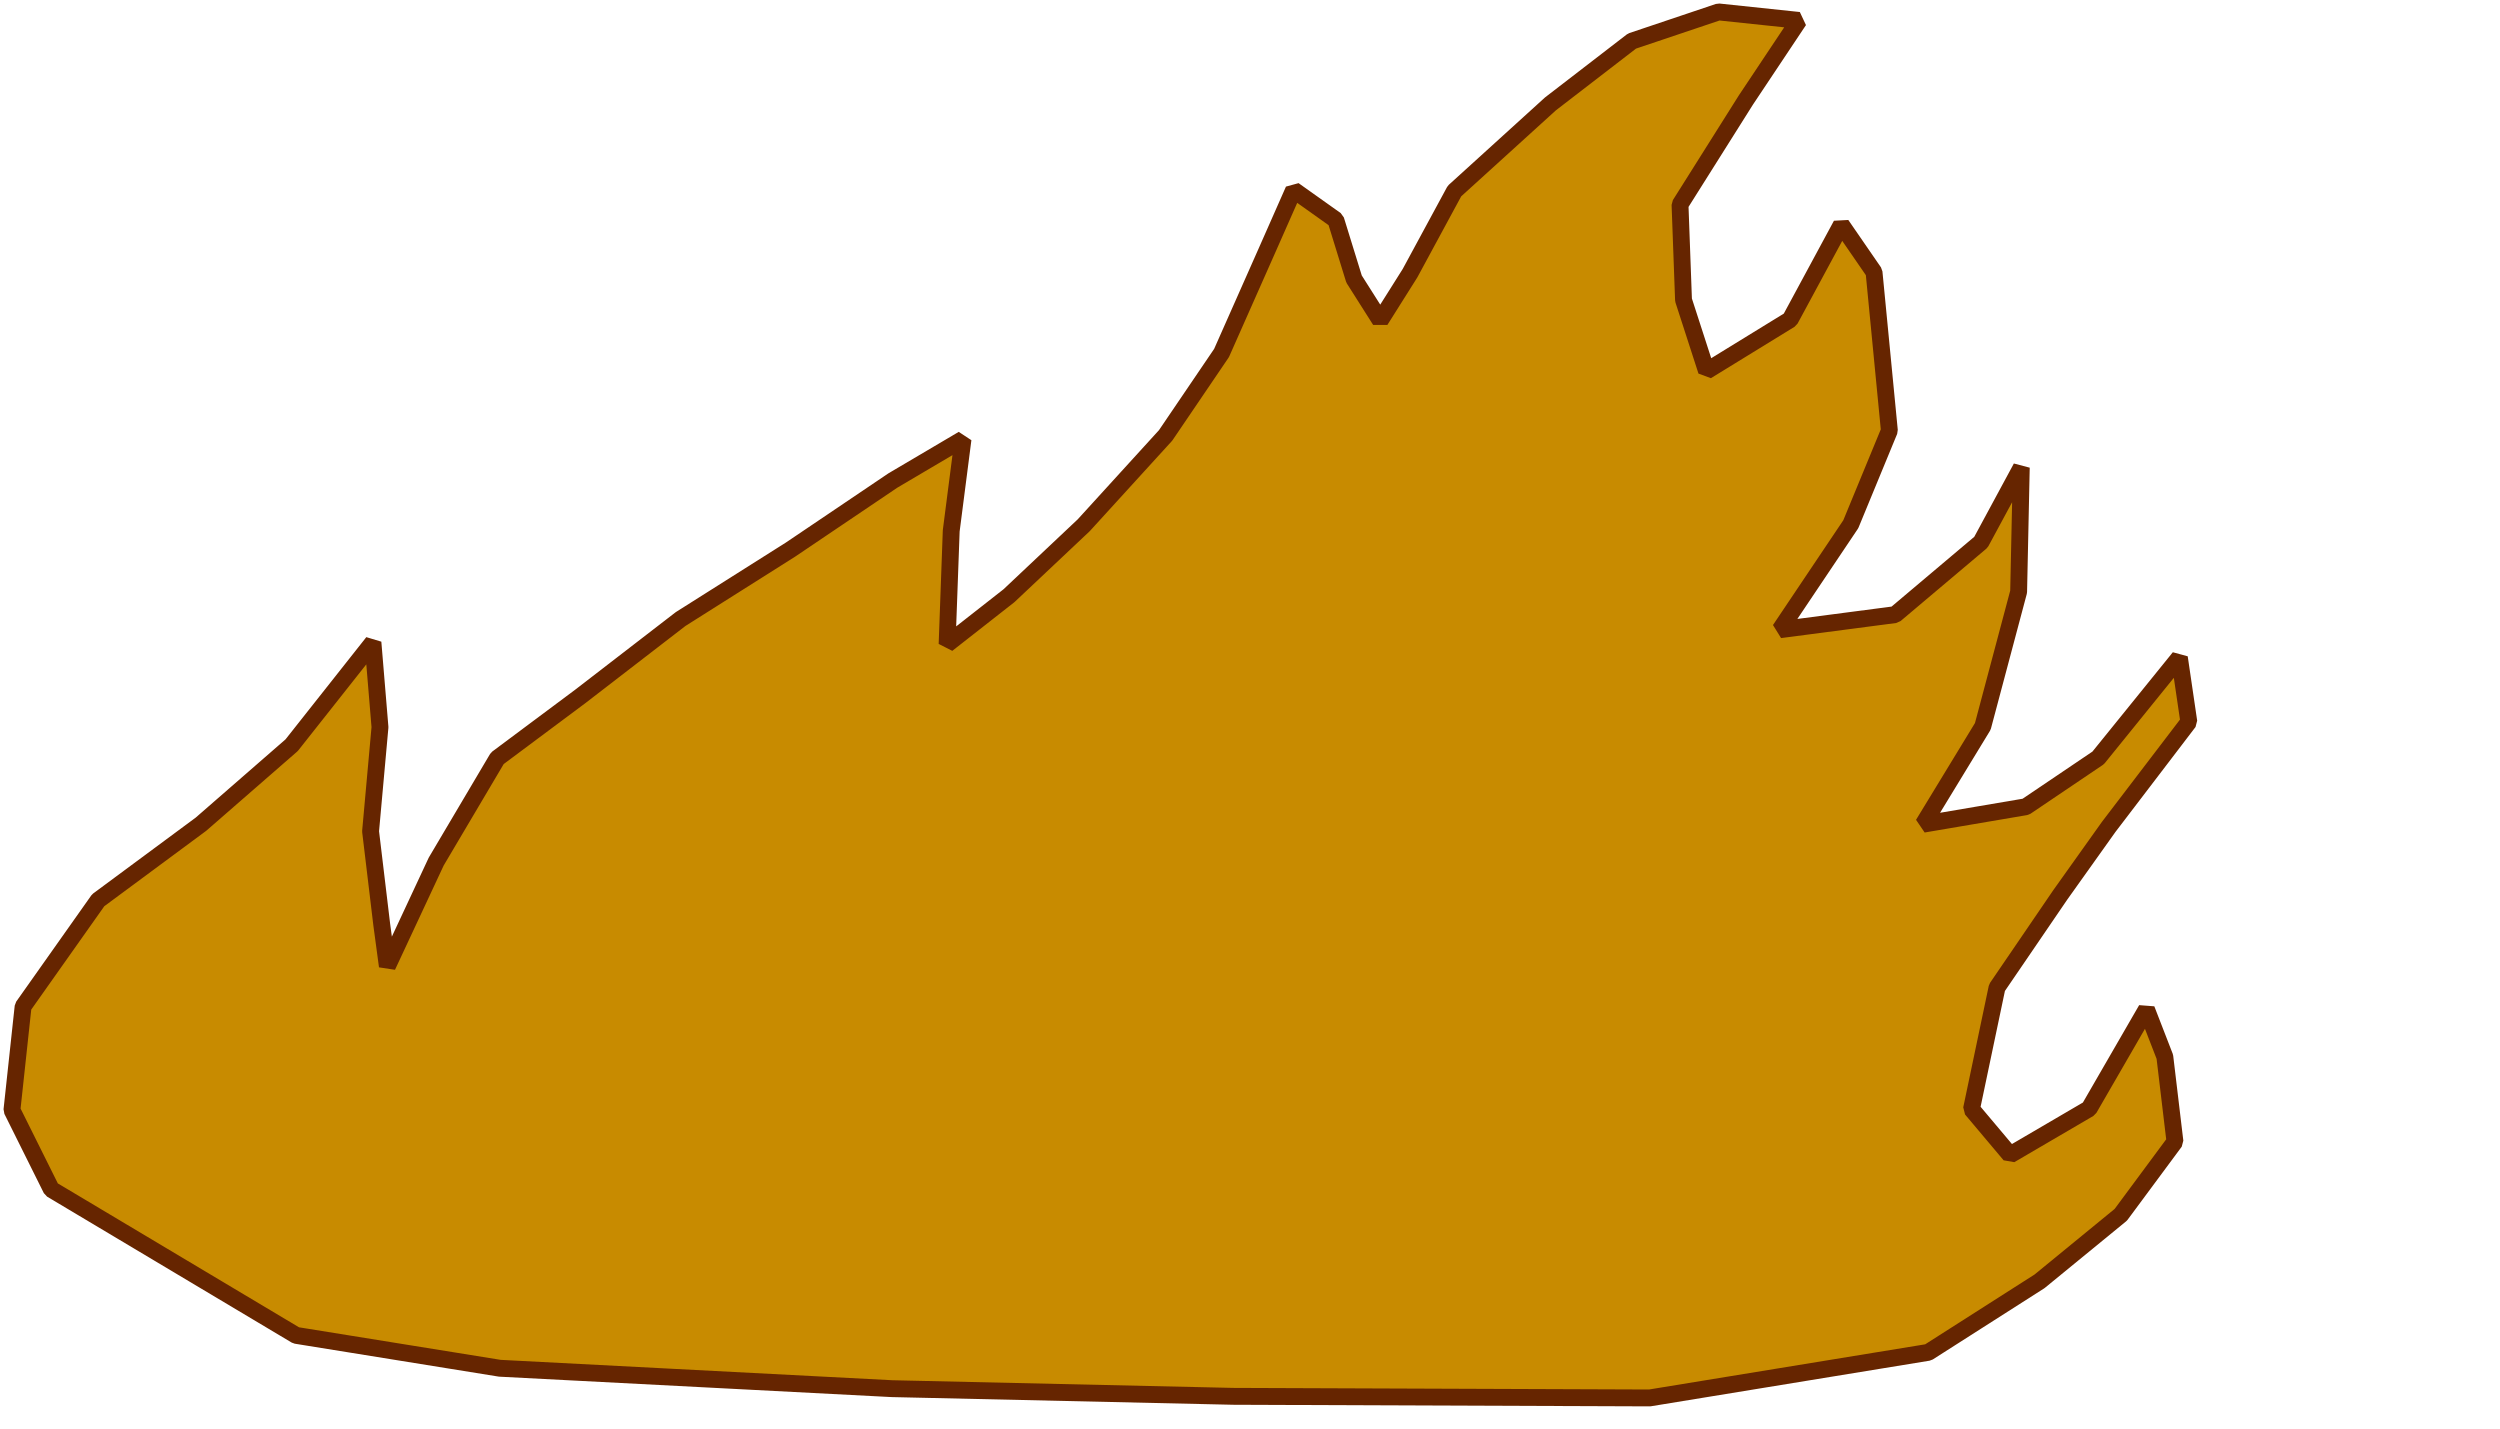 <?xml version="1.0" encoding="UTF-8" standalone="no"?><!DOCTYPE svg PUBLIC "-//W3C//DTD SVG 1.1//EN" "http://www.w3.org/Graphics/SVG/1.1/DTD/svg11.dtd"><svg width="100%" height="100%" viewBox="0 0 593 339" version="1.1" xmlns="http://www.w3.org/2000/svg" xmlns:xlink="http://www.w3.org/1999/xlink" xml:space="preserve" xmlns:serif="http://www.serif.com/" style="fill-rule:evenodd;clip-rule:evenodd;stroke-linecap:square;stroke-miterlimit:1"><polygon points="2.83,263.32 5.48,238.74 23.29,213.54 47.67,195.5 69.18,176.76 88.46,152.37 90.13,172.49 87.9,197.19 90.55,219.32 91.88,229.19 103.47,204.36 117.96,179.87 137.63,165.2 161.44,146.84 187.5,130.37 211.8,113.97 228.43,104.16 225.63,125.91 224.65,152.81 239.32,141.31 257.06,124.59 276.48,103.28 289.75,83.73 300.78,58.84 306.86,45.07 316.85,52.17 321.18,66.19 327.4,76 334.45,64.81 345,45.32 367.77,24.64 387.11,9.74 407.65,2.83 426.71,4.84 414.14,23.7 398.5,48.53 399.33,71.16 404.78,88 424.62,75.81 436.77,53.31 444.52,64.56 448.16,102.15 439.01,124.34 422.21,149.37 449.52,145.79 469.88,128.61 479.45,110.89 478.82,140.37 470.32,172.3 456.19,195.5 480.52,191.36 497.69,179.77 516.95,155.97 519.19,171.23 500.19,196.13 488.73,212.22 473.69,234.26 467.64,263.07 476.79,273.94 495.53,262.98 509.14,239.42 513.5,250.67 515.9,270.8 503.05,288.15 483.78,303.93 457.38,320.78 391.3,331.59 292.54,331.21 211.59,329.39 118.56,324.55 70.23,316.75 12.19,282.12 2.83,263.32 2.83,263.32" style="fill:#c88b00;stroke:#662500;stroke-width:4px"><animate id="flama-1" begin="0; flama-3.begin + 400ms" fill="freeze" attributeName="points" dur="400ms" to="2.83,263.32 5.48,238.74 23.29,213.54 47.67,195.5 69.18,176.76 88.46,152.37 90.13,172.49 87.9,197.19 90.55,219.32 91.88,229.19 103.47,204.36 117.96,179.87 137.63,165.2 161.44,146.84 187.5,130.37 211.8,113.97 228.43,104.16 225.63,125.91 224.65,152.81 239.32,141.31 257.06,124.59 276.48,103.28 289.75,83.73 300.78,58.84 306.86,45.07 316.85,52.17 321.18,66.19 327.4,76 334.45,64.81 345,45.32 367.77,24.64 387.11,9.74 407.65,2.83 426.71,4.84 414.14,23.7 398.5,48.53 399.33,71.16 404.78,88 424.62,75.81 436.77,53.31 444.52,64.56 448.16,102.15 439.01,124.34 422.21,149.37 449.52,145.79 469.88,128.61 479.45,110.89 478.82,140.37 470.32,172.3 456.19,195.5 480.52,191.36 497.69,179.77 516.95,155.97 519.19,171.23 500.19,196.13 488.73,212.22 473.69,234.26 467.64,263.07 476.79,273.94 495.53,262.98 509.14,239.42 513.5,250.67 515.9,270.8 503.05,288.15 483.78,303.93 457.38,320.78 391.3,331.59 292.54,331.21 211.59,329.39 118.56,324.55 70.23,316.75 12.19,282.12 2.83,263.32 2.83,263.32"/><animate id="flama-2" begin="flama-1.begin + 400ms" fill="freeze" attributeName="points" dur="400ms" to="11.02,250.86 13.63,214.48 28.71,196.31 33.45,218.81 47.62,234.7 54.82,200.13 85,168.64 101.84,161.53 119.69,159.12 102.7,189.91 113.95,219.92 134.41,182.35 166.84,156.43 193.98,142.97 214.19,129.67 231.84,119.39 248.38,119.09 212.3,159.24 208.15,178.56 223.75,166.94 263.77,152.67 271.14,111.74 295.08,71.88 338.6,28.2 322.48,75.81 327.67,98.74 341.34,118.84 347.09,66.17 368.82,40.34 396.67,10.07 449.51,6.12 411.54,36.91 398.24,59.03 401.96,83.67 429.37,73.91 454.33,52.16 482.9,56.11 451.28,94.39 440.9,113.6 439.84,153.25 467.28,129.32 513.53,107.38 475.83,150.37 478.48,205.21 491.95,189.74 509.83,169.35 554.12,156.4 533.41,189.63 516.9,209.8 504.23,232.51 502.79,248.4 522.95,235.32 535.45,223.53 552.49,220.37 589.92,228.4 555.89,231.98 532.31,248.86 514.73,268.62 500.63,302.38 520.92,297.07 532.22,284.81 532.36,300.86 519.7,318.3 475.15,330.62 436.45,329.61 372.16,331.92 329.18,335.21 261.1,331.95 196.14,330.38 109,319.09 70.23,316.75 20.97,278.12 11.02,250.86 11.02,250.86"/><animate id="flama-3" begin="flama-2.begin + 400ms" fill="freeze" attributeName="points" dur="400ms" to="2.83,263.32 5.48,238.74 24.79,192.14 62.49,165.1 54.45,185.05 87.14,151.14 128.45,134.47 105.32,163.78 107.83,190.29 120.51,212.03 133.8,160.59 174.17,109.99 166.18,159.49 200.9,124.88 245.05,87.72 273.88,80.79 246.04,134.36 287.55,107.79 306.27,79.83 325.94,41.85 331.46,77.79 343.29,107.51 356.32,59.67 384.03,33.27 431.53,19.42 392.47,75.13 387.95,92.17 385.73,118.83 409.61,92.74 428.57,81.43 452.41,74.46 437.95,94.14 426.1,118.4 442.24,108.36 466.13,83.38 493.6,84.77 509.71,97.52 537.57,111.26 477.72,109.45 442.57,139.68 437.18,155.11 493.19,125.79 520.74,130.59 562.08,158.93 510.96,154.02 485.24,163.81 467.26,185.97 471.02,202.55 485.39,185.16 500.56,181.26 518.99,182.39 536.7,184.89 576.75,223.52 525.63,220.9 503.19,223.72 495.33,238.37 525.76,241.21 554.79,265.5 515.47,265.19 481.03,278.72 469.8,299.38 494.59,297.52 521.01,293.34 537.18,298.18 507.47,316.05 462.82,331.7 391.3,331.59 292.54,331.21 211.59,329.39 118.56,324.55 70.23,316.75 12.19,282.12 2.83,263.32 2.83,263.32"/></polygon></svg>
